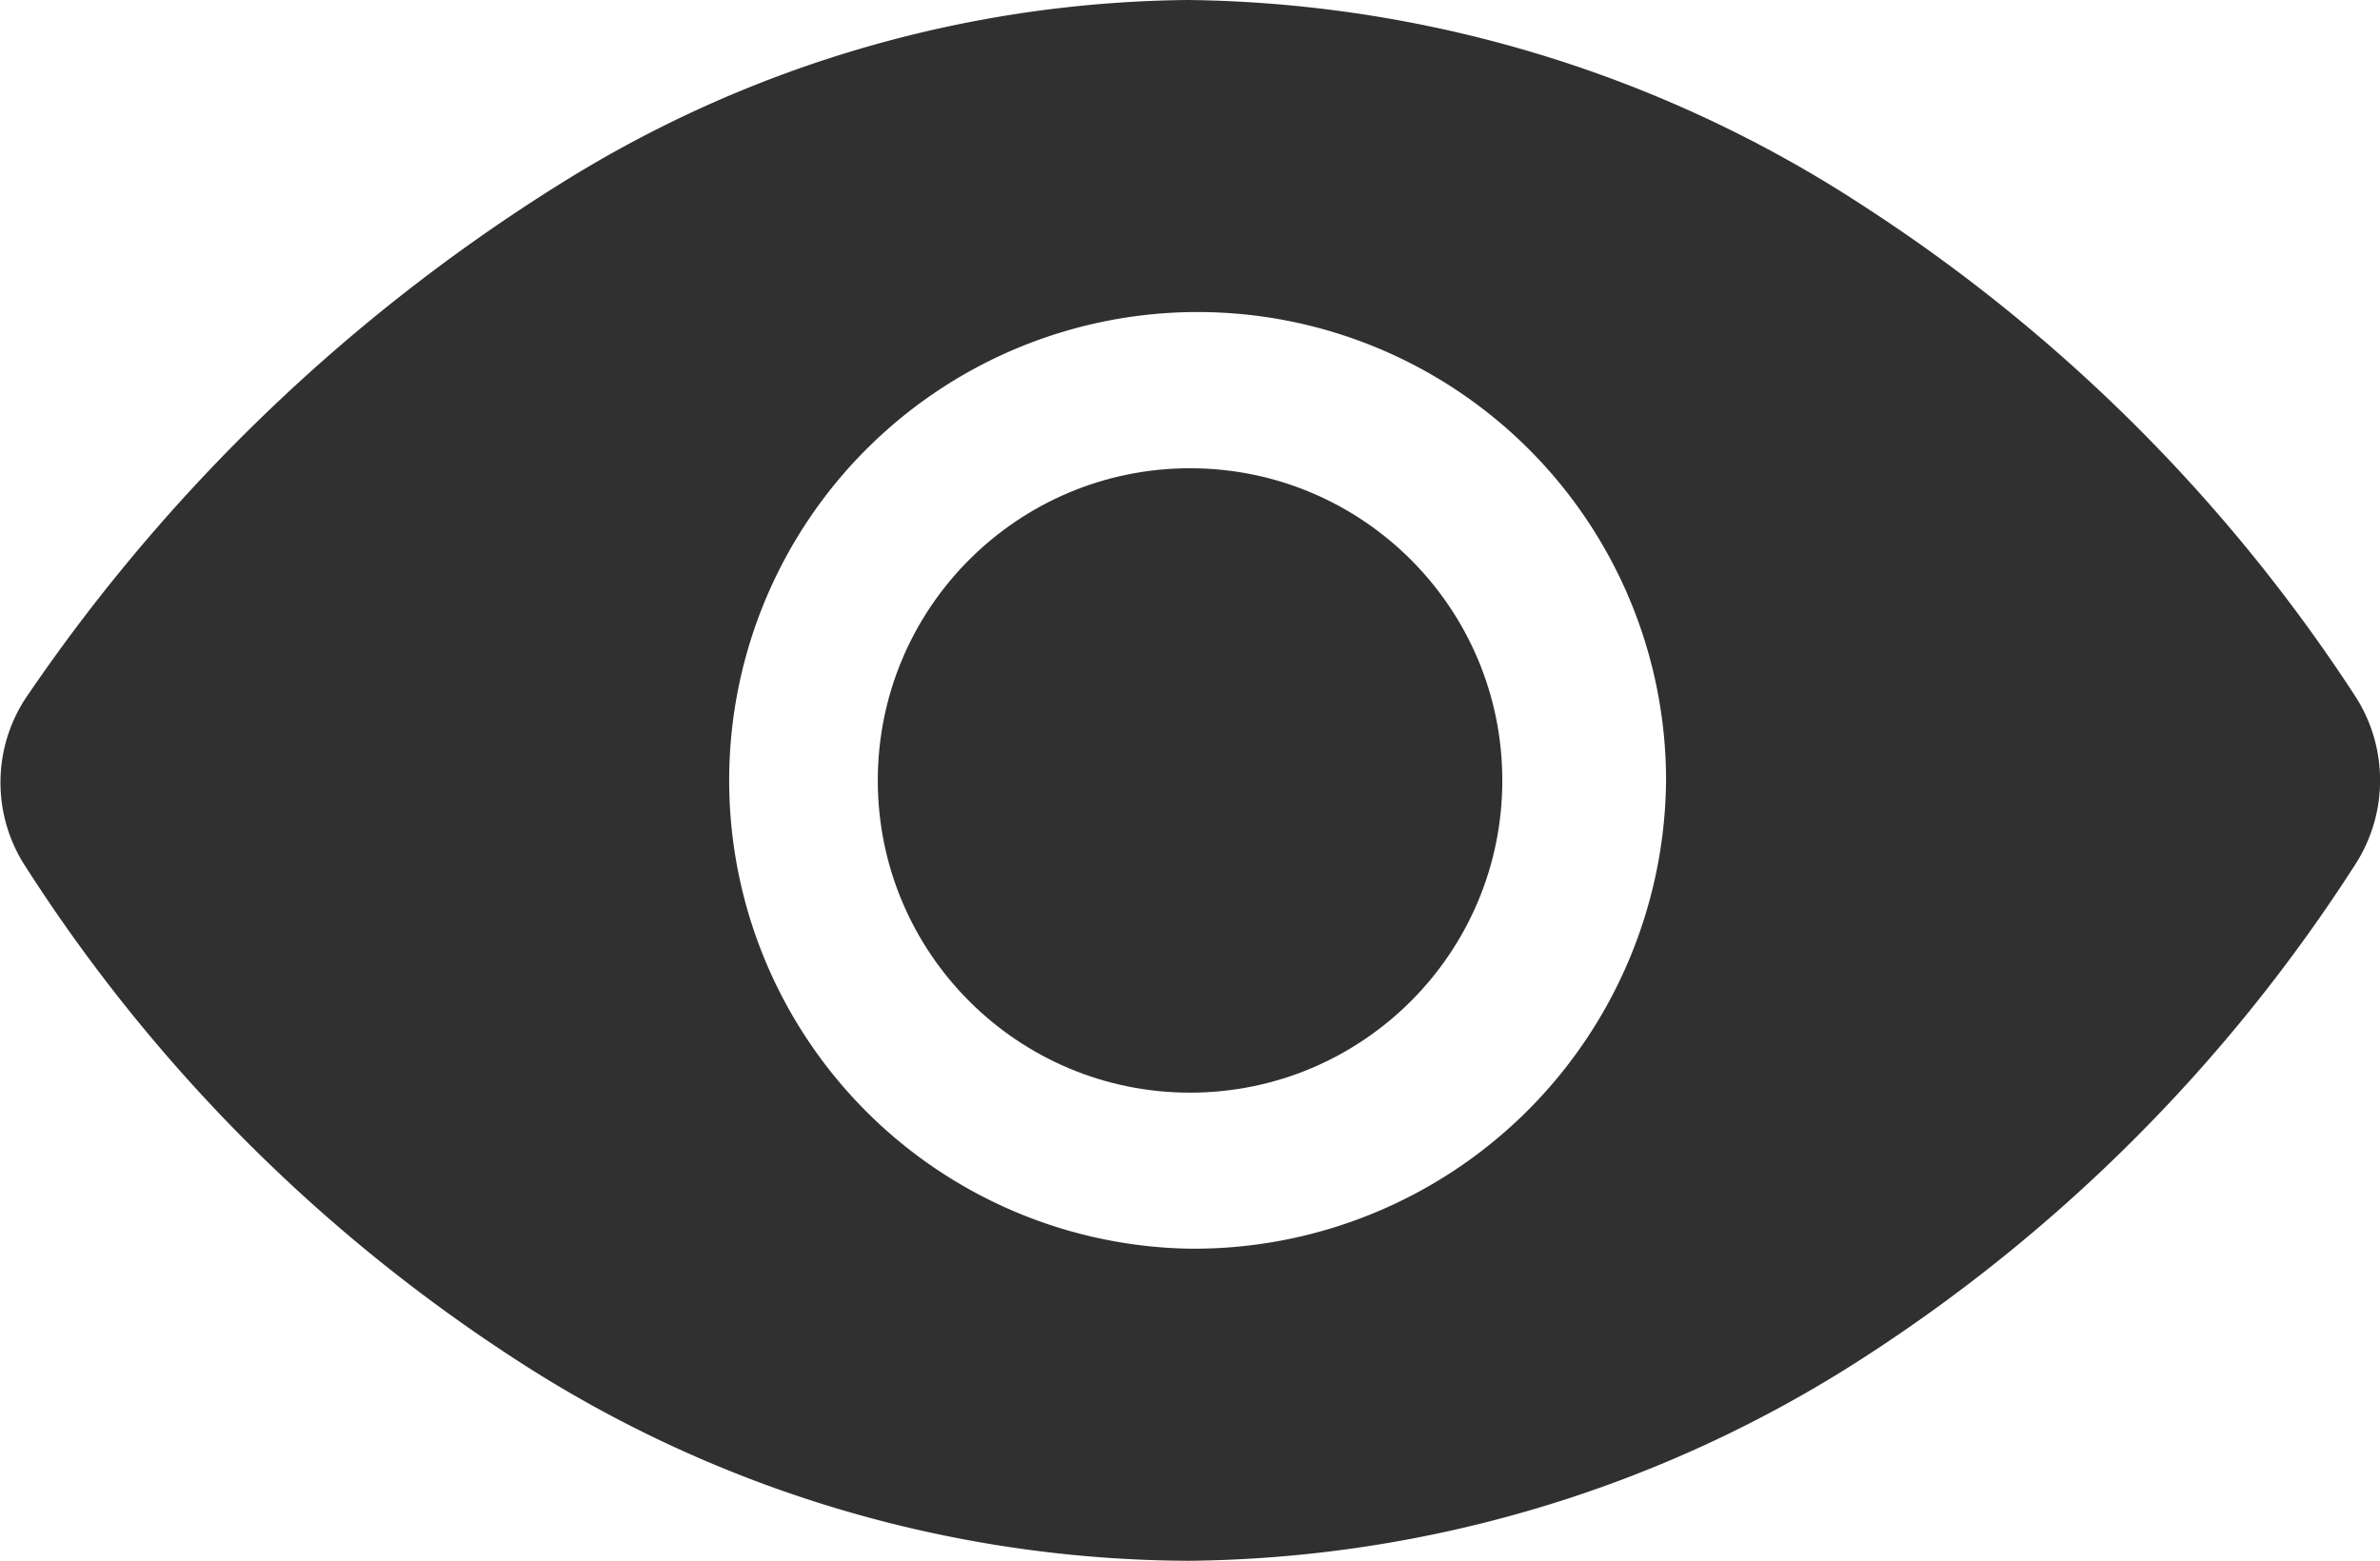 <svg xmlns="http://www.w3.org/2000/svg" width="22.035" height="14.454" viewBox="0 0 22.035 14.454">
    <g transform="translate(-1564.677 -462.418)">
        <circle data-name="타원 1" cx="2.891" cy="2.891" r="2.891" transform="translate(1572.804 466.754)" style="fill:#303030"/>
        <path data-name="패스 2" d="M23.3 15.441a15.433 15.433 0 0 0-4.56-4.541A11.666 11.666 0 0 0 12.5 9a11.131 11.131 0 0 0-5.7 1.631 16.606 16.606 0 0 0-5.035 4.791 1.423 1.423 0 0 0-.029 1.605 15.21 15.21 0 0 0 4.512 4.546 11.5 11.5 0 0 0 6.257 1.88 11.715 11.715 0 0 0 6.252-1.884 15.2 15.2 0 0 0 4.543-4.558 1.435 1.435 0 0 0 0-1.57zm-10.784 5.122a4.337 4.337 0 1 1 4.407-4.336 4.372 4.372 0 0 1-4.407 4.336z" transform="translate(1563.179 453.418)" style="fill:#303030"/>
    </g>
</svg>
